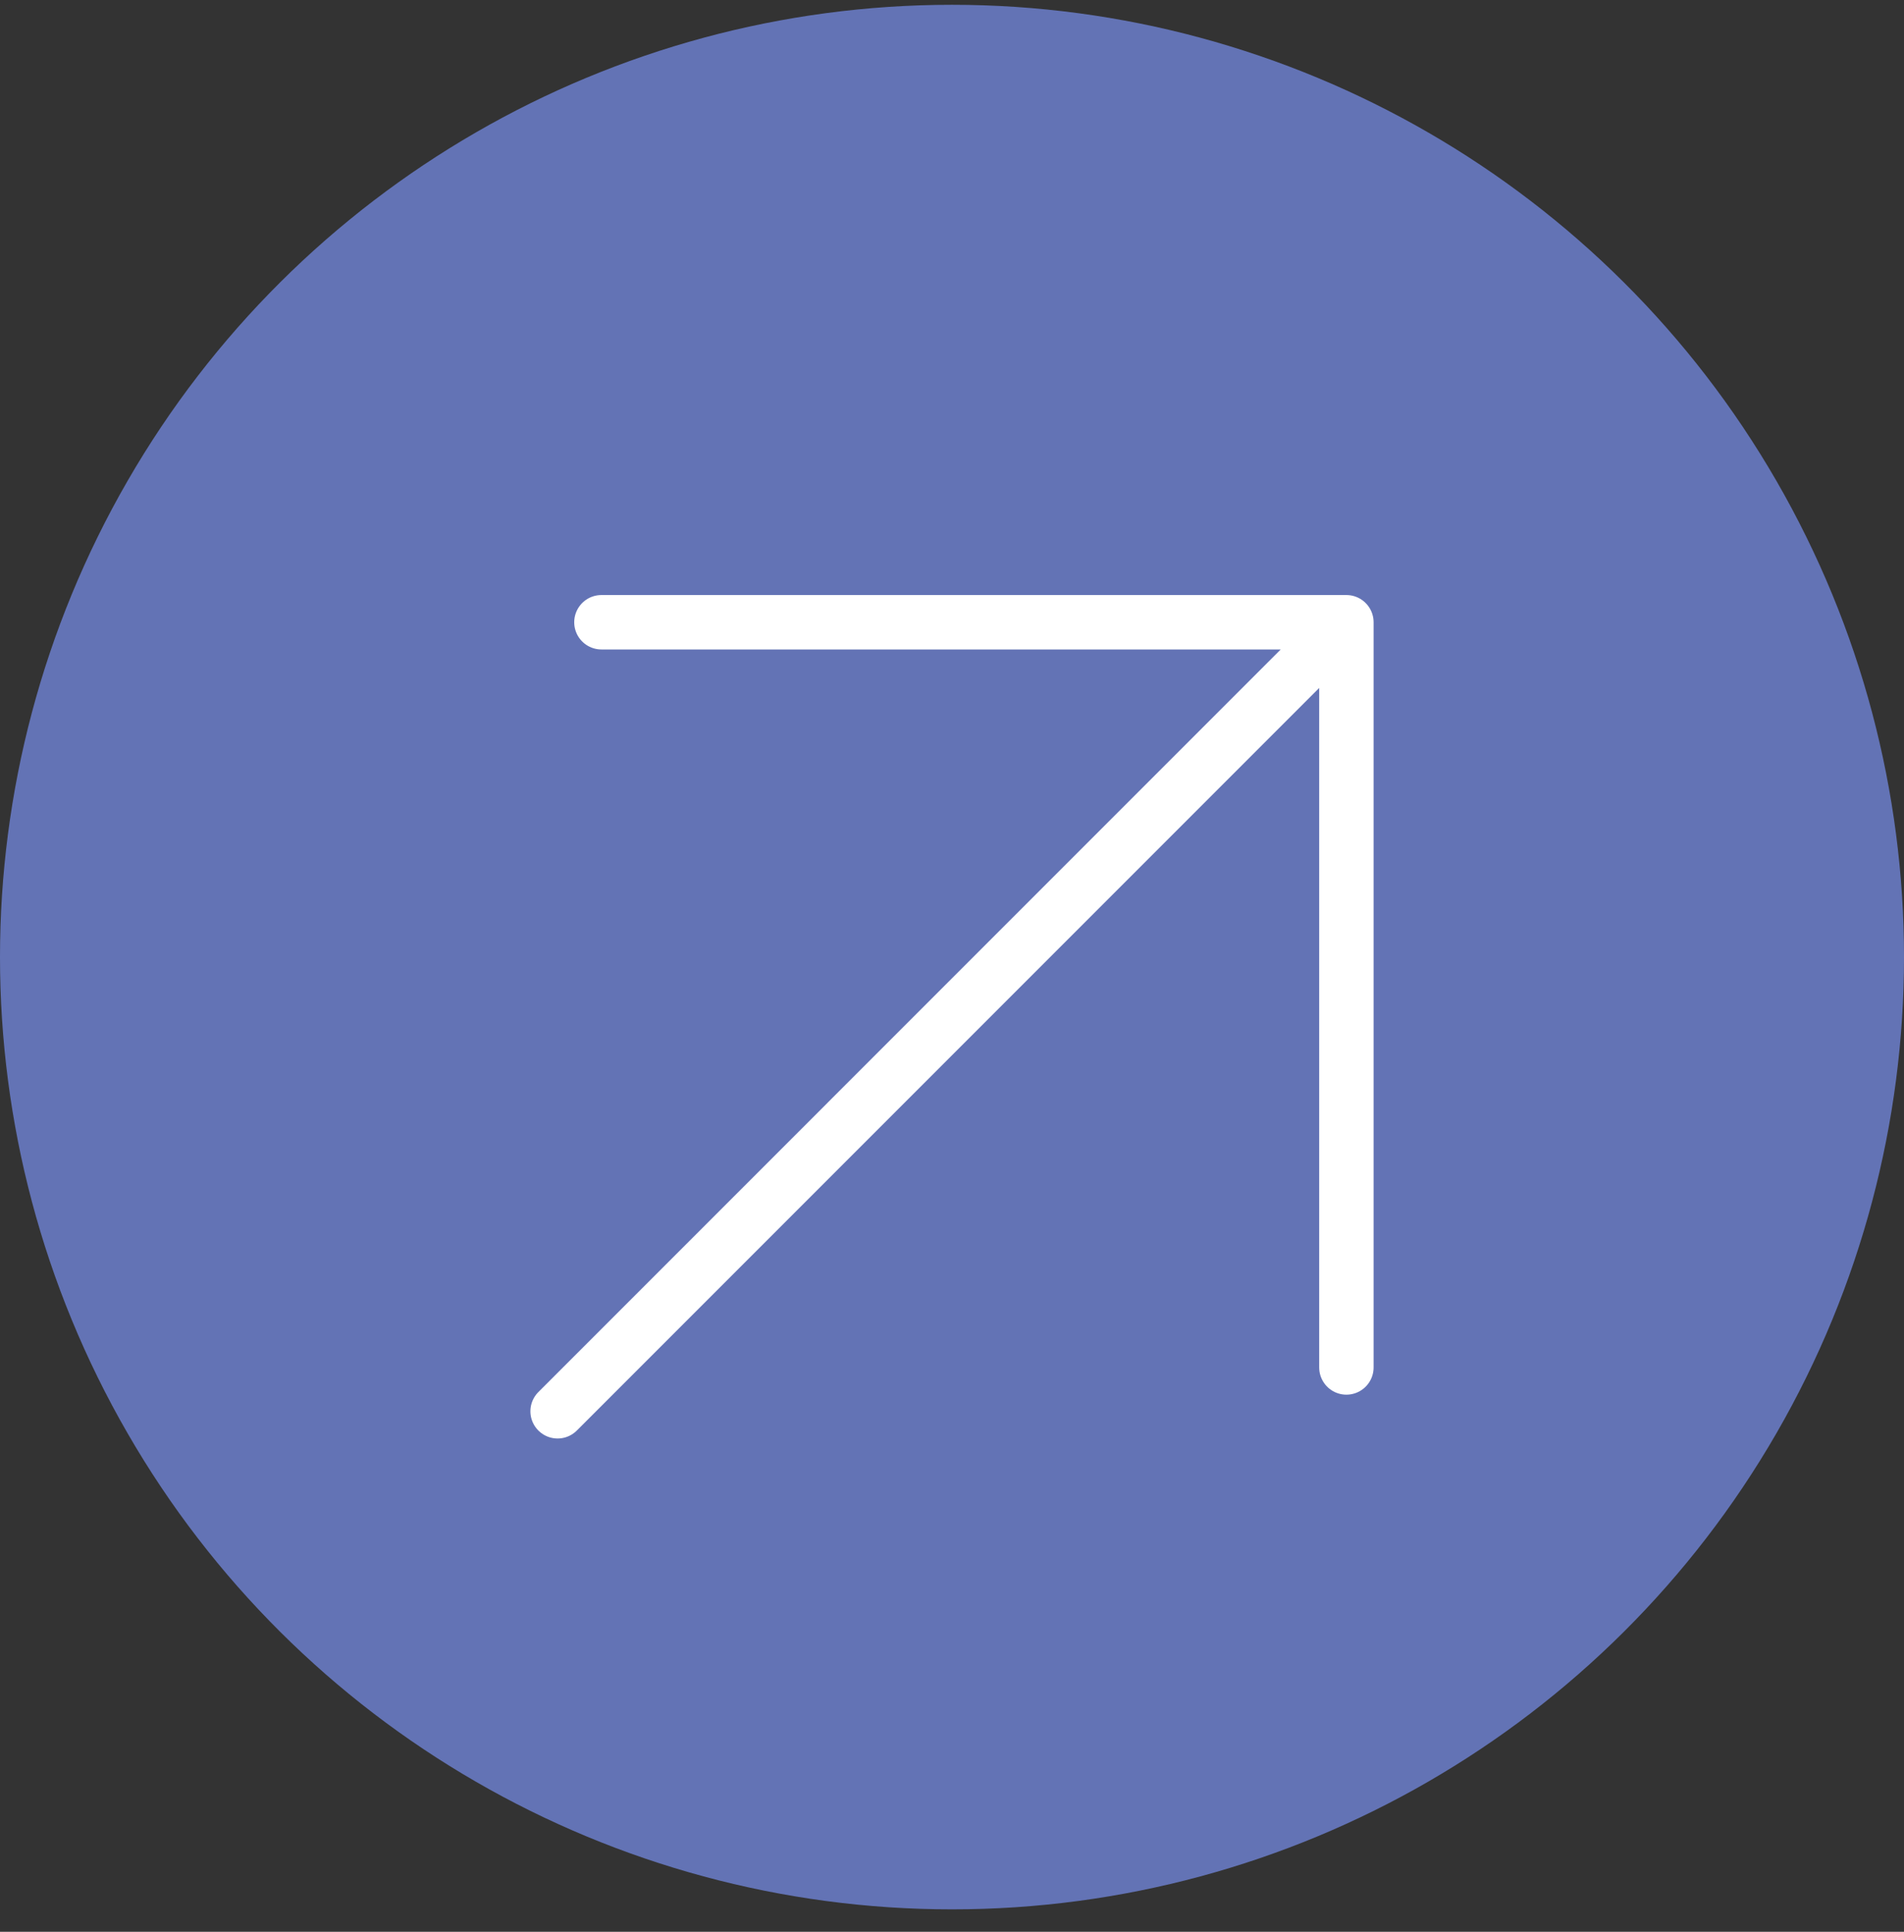<svg width="70" height="71" viewBox="0 0 70 71" fill="none" xmlns="http://www.w3.org/2000/svg">
<rect x="0" y="0" width="70" height="71" fill="#333333" stroke="none"/>
<circle cx="35" cy="35.176" r="35" transform="rotate(-90 35 35.176)" fill="#6373B5"/>
<path d="M20.5 51.87L49.5 22.87M49.5 22.87L49.5 50.259M49.5 22.87L22.111 22.87" stroke="white" stroke-width="2" stroke-linecap="round" stroke-linejoin="round"/>
</svg>
